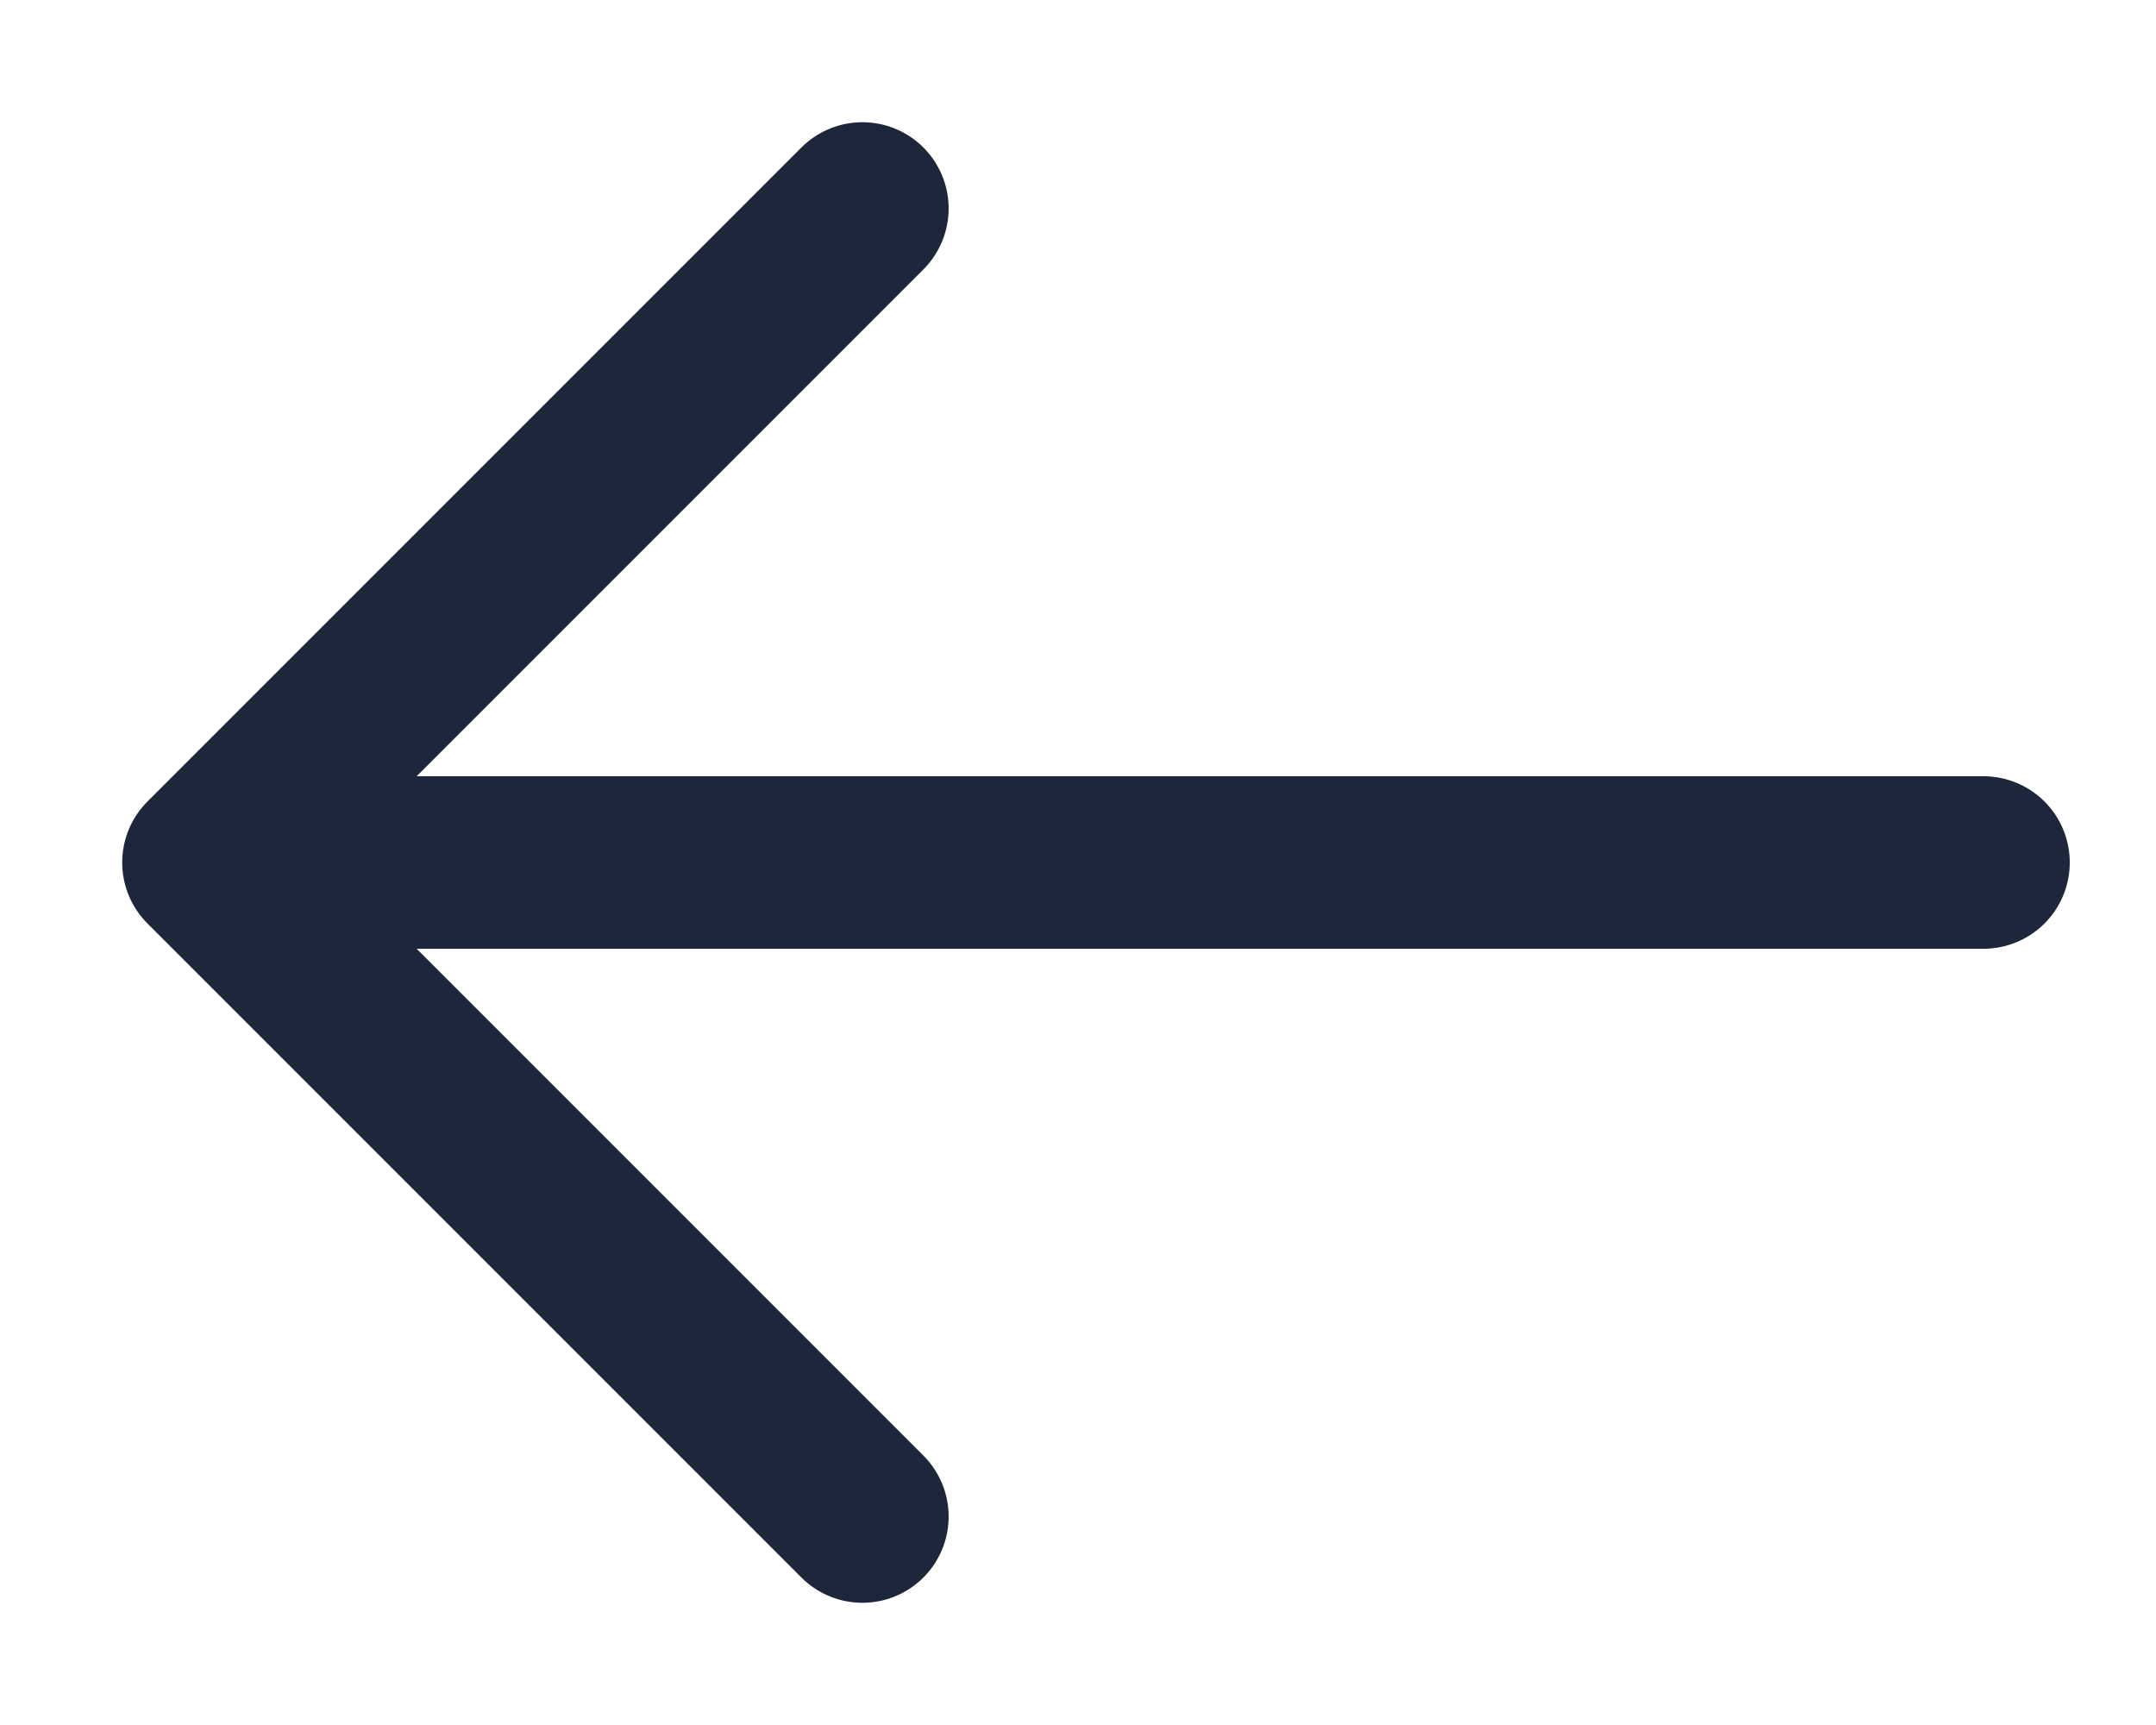<svg width="25" height="20" viewBox="0 0 25 20" fill="none" xmlns="http://www.w3.org/2000/svg">
<g >
<path d="M23 10L3 10" stroke="#1D263A" stroke-width="2" stroke-linecap="round" stroke-linejoin="round"/>
<path d="M10 2.417L2.417 10L10 17.583" stroke="#1D263A" stroke-width="2" stroke-linecap="round" stroke-linejoin="round"/>
</g>
</svg>
